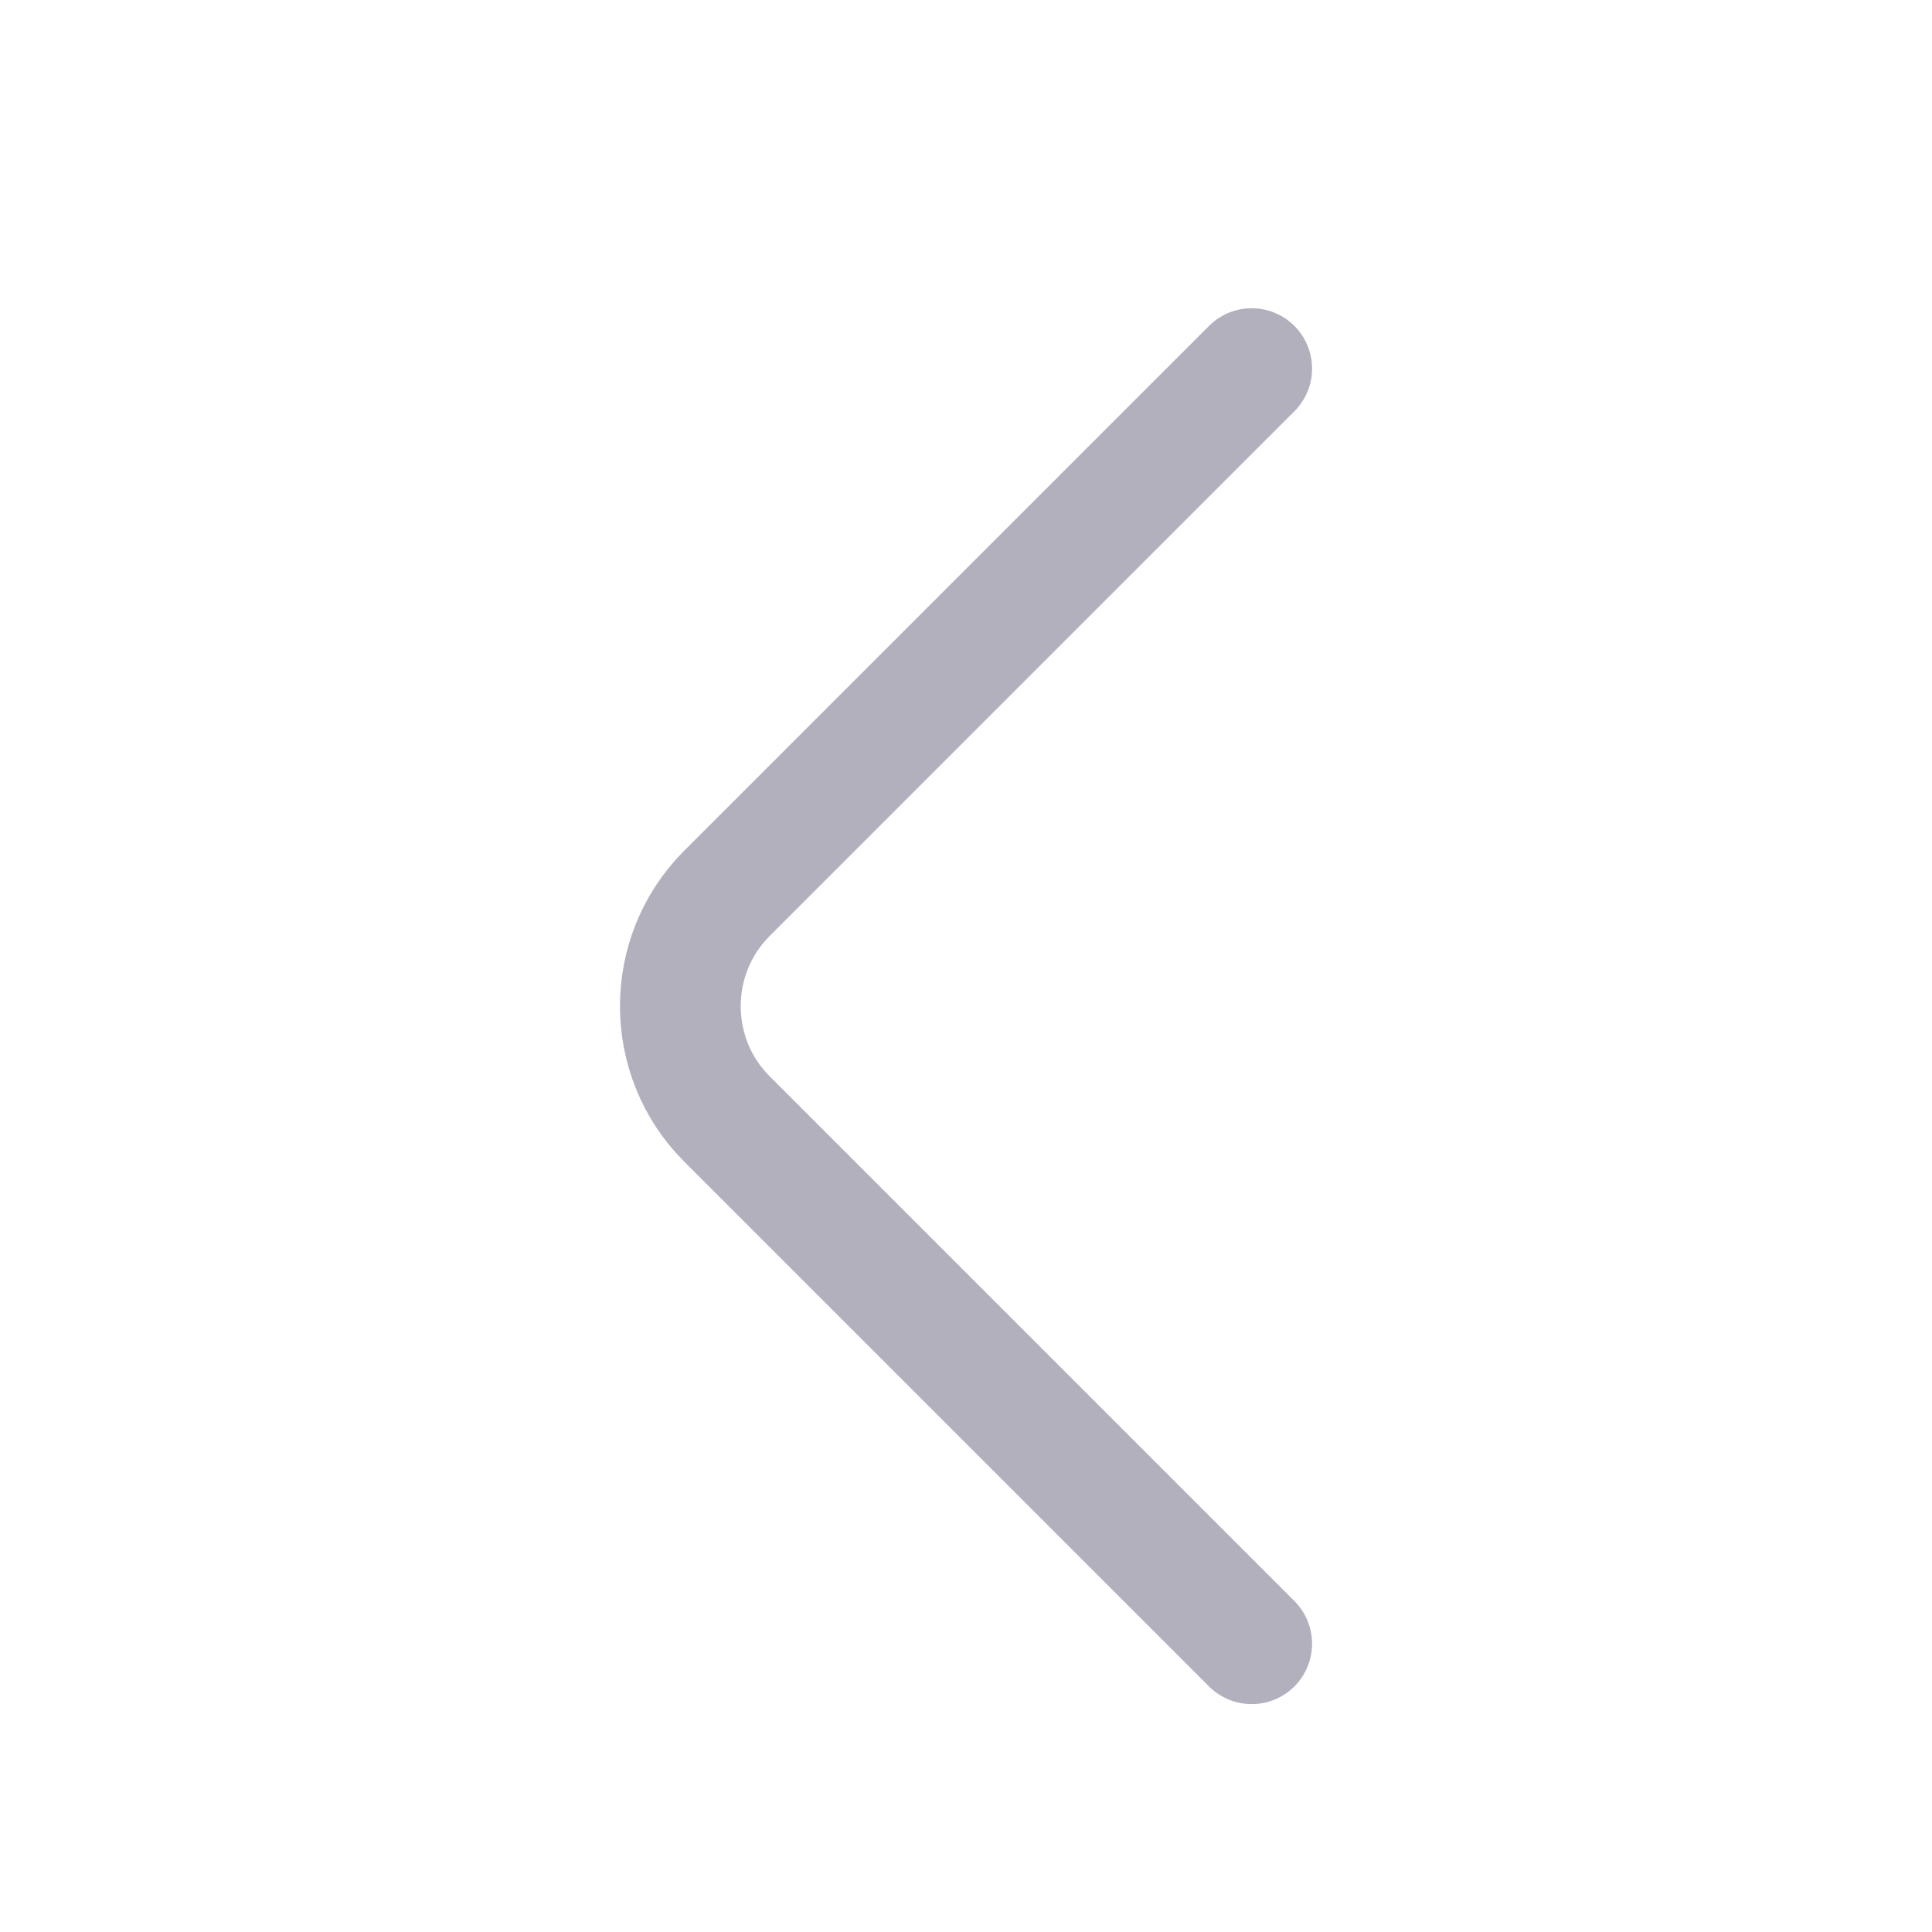 <svg width="24" height="24" viewBox="0 0 24 24" fill="none" xmlns="http://www.w3.org/2000/svg">
<path d="M15.549 20.419L9.029 13.899C8.259 13.129 8.259 11.869 9.029 11.099L15.549 4.579" stroke="#B3B0BE" stroke-width="1.5" stroke-miterlimit="10" stroke-linecap="round" stroke-linejoin="round"/>
</svg>

